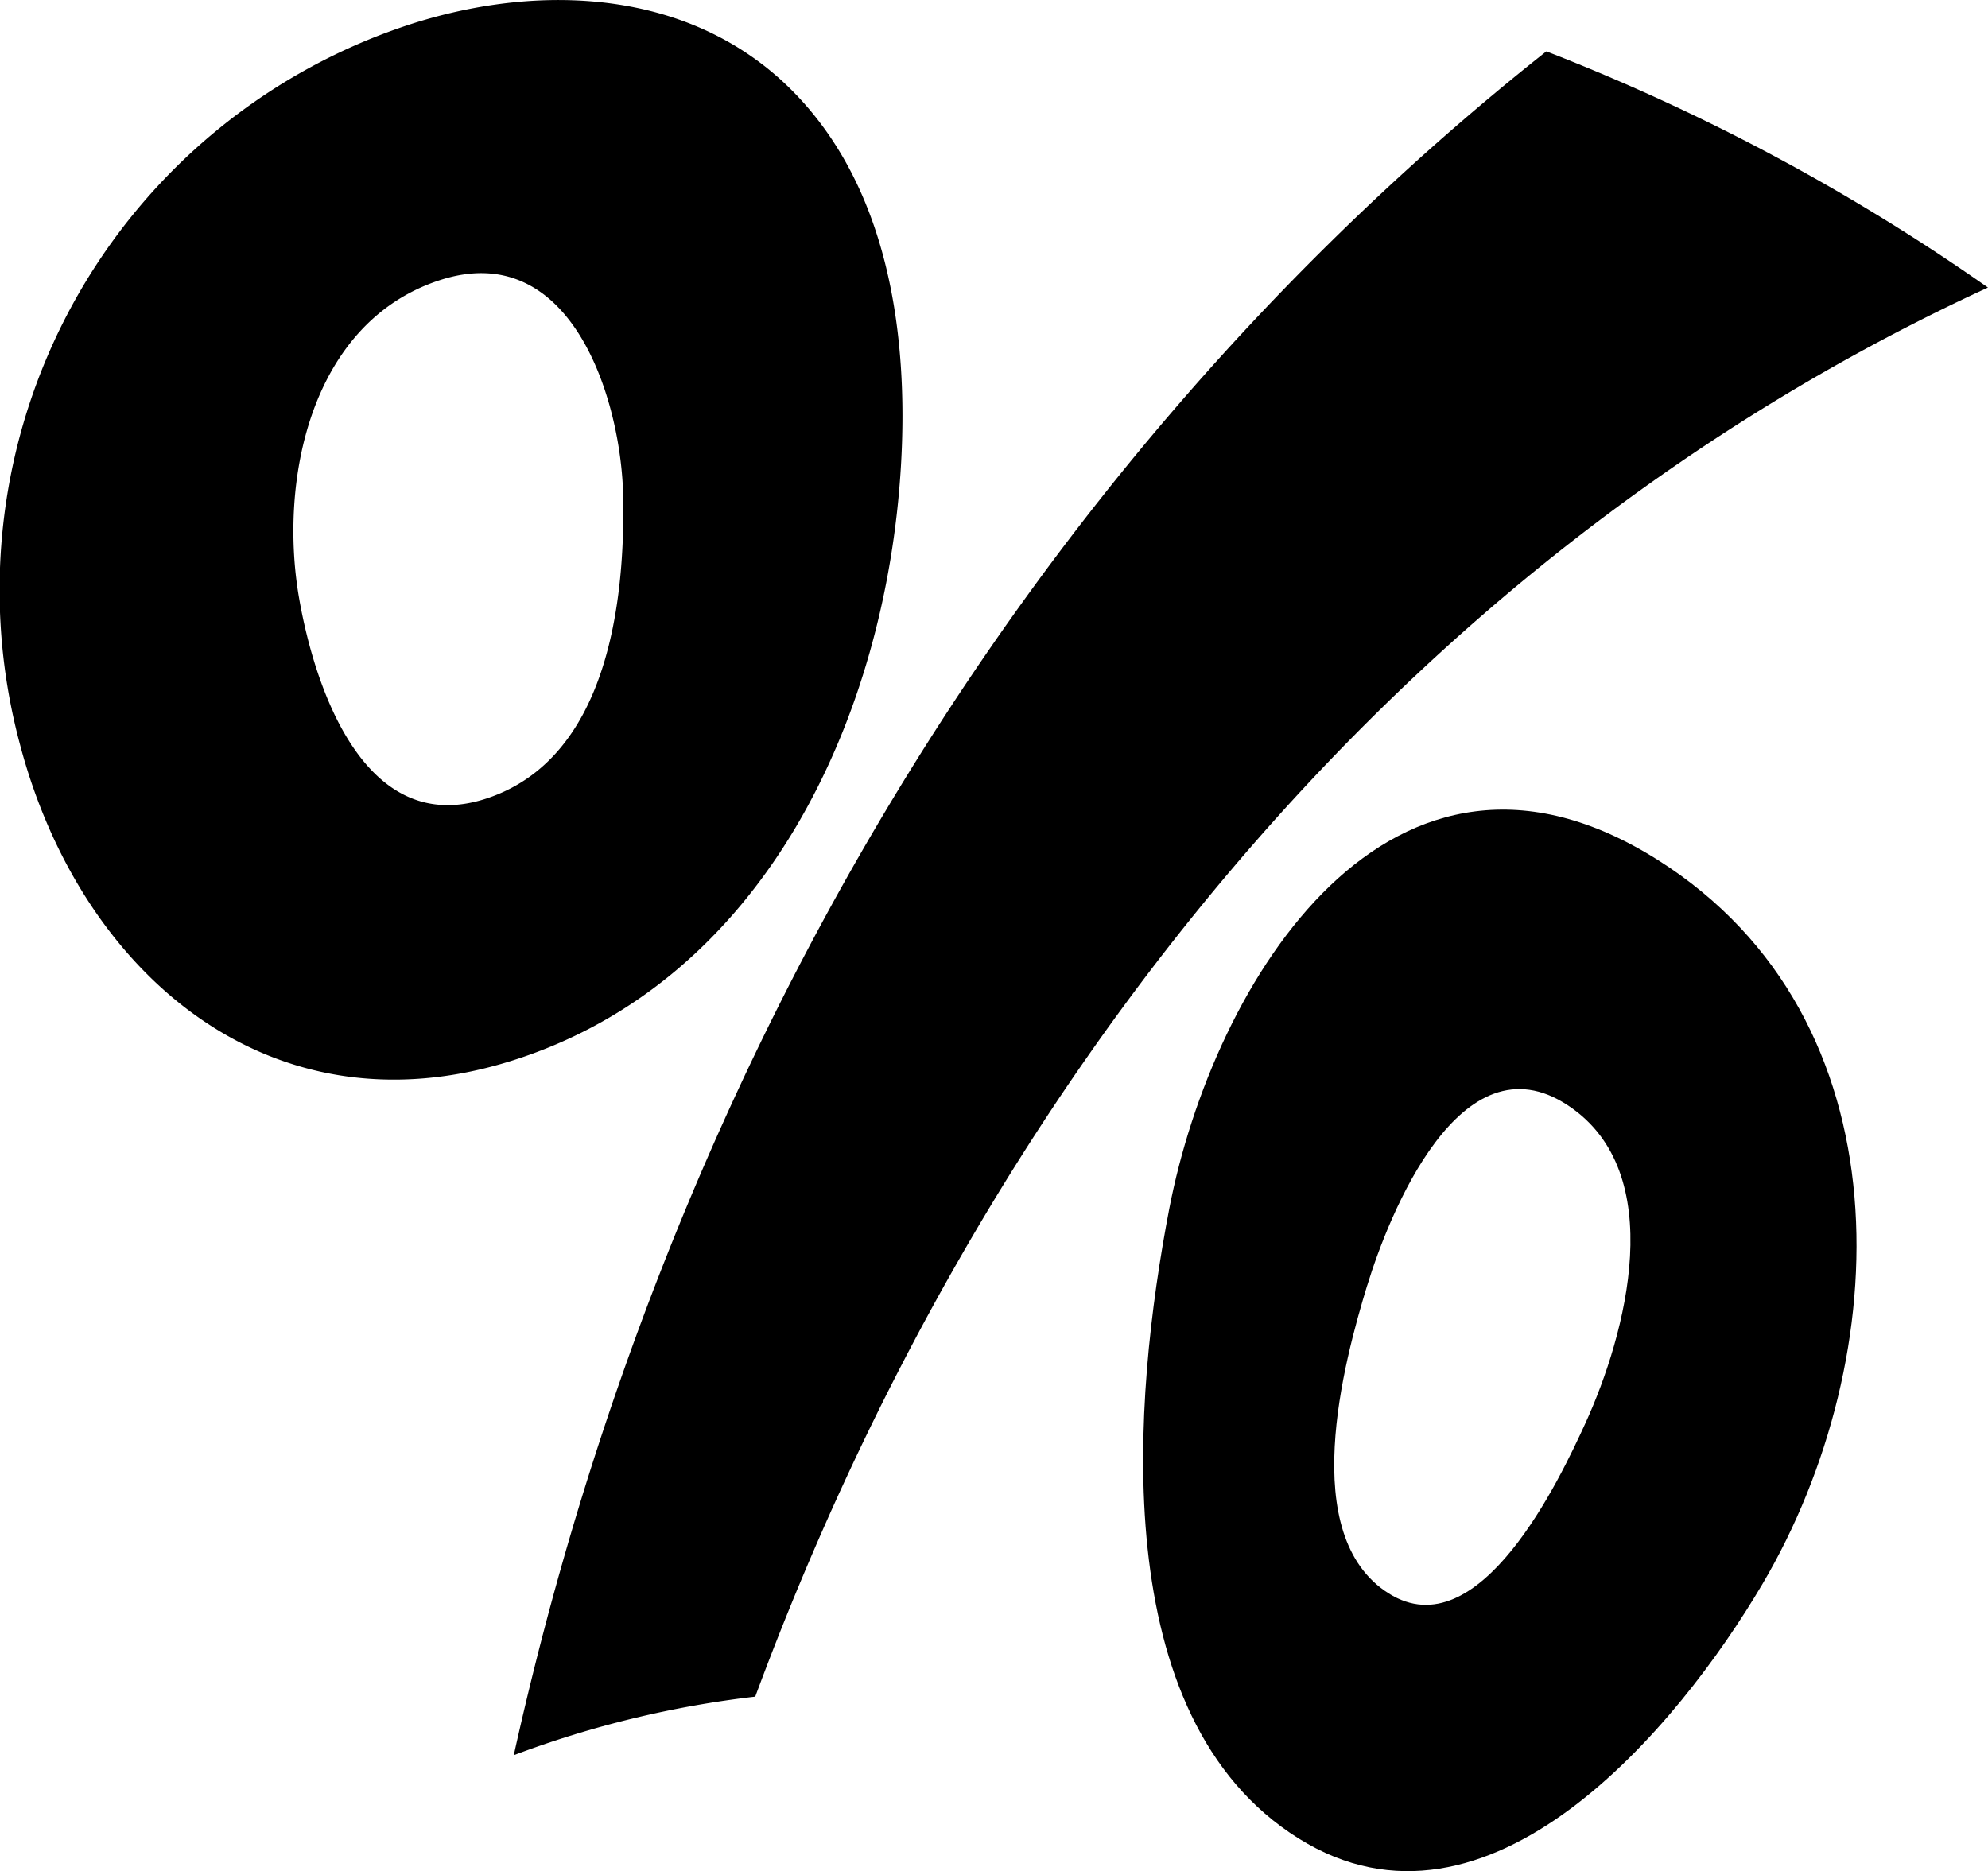 <svg xmlns="http://www.w3.org/2000/svg" width="38.631" height="36.364" viewBox="0 0 38.631 36.364">
  <g id="Group_12063" data-name="Group 12063" transform="translate(0 0.001)">
    <path id="Path_42176" data-name="Path 42176" d="M326.171,238.433c-.7,3.65-1.256,9.874,2.515,12.23,3.685,2.3,7.382-2.176,9.014-4.946,2.594-4.4,2.848-10.98-2.029-14.066C330.491,228.374,327.026,233.989,326.171,238.433Zm3.848,1.484c.417-1.366,1.81-4.883,3.9-3.5,1.979,1.308,1.125,4.456.341,6.174-.492,1.078-2.065,4.42-3.825,3.309C328.654,244.776,329.561,241.415,330.018,239.917Z" transform="translate(-303.451 -214.937)"/>
    <path id="Path_42177" data-name="Path 42177" d="M.385,14.453c1.169,4.455,4.854,7.635,9.548,6.163,4.939-1.548,7.285-6.714,7.574-11.559.153-2.567-.244-5.458-2.162-7.345C13.4-.2,10.534-.333,8.051.446A11.562,11.562,0,0,0,.385,14.453Zm8.133-9c2.576-.863,3.558,2.3,3.592,4.2.037,2.063-.308,5.088-2.653,5.862-2.38.786-3.345-2.172-3.644-3.887C5.417,9.365,6.017,6.291,8.518,5.453Z" transform="translate(0)"/>
    <path id="Path_42178" data-name="Path 42178" d="M166.455,14.62a40.383,40.383,0,0,1,8.581,4.59c-11.546,5.318-19.6,15.633-23.954,27.383a19.717,19.717,0,0,0-4.692,1.138C149.247,34.825,156.025,22.88,166.455,14.62Z" transform="translate(-136.406 -13.623)"/>
  </g>
</svg>
